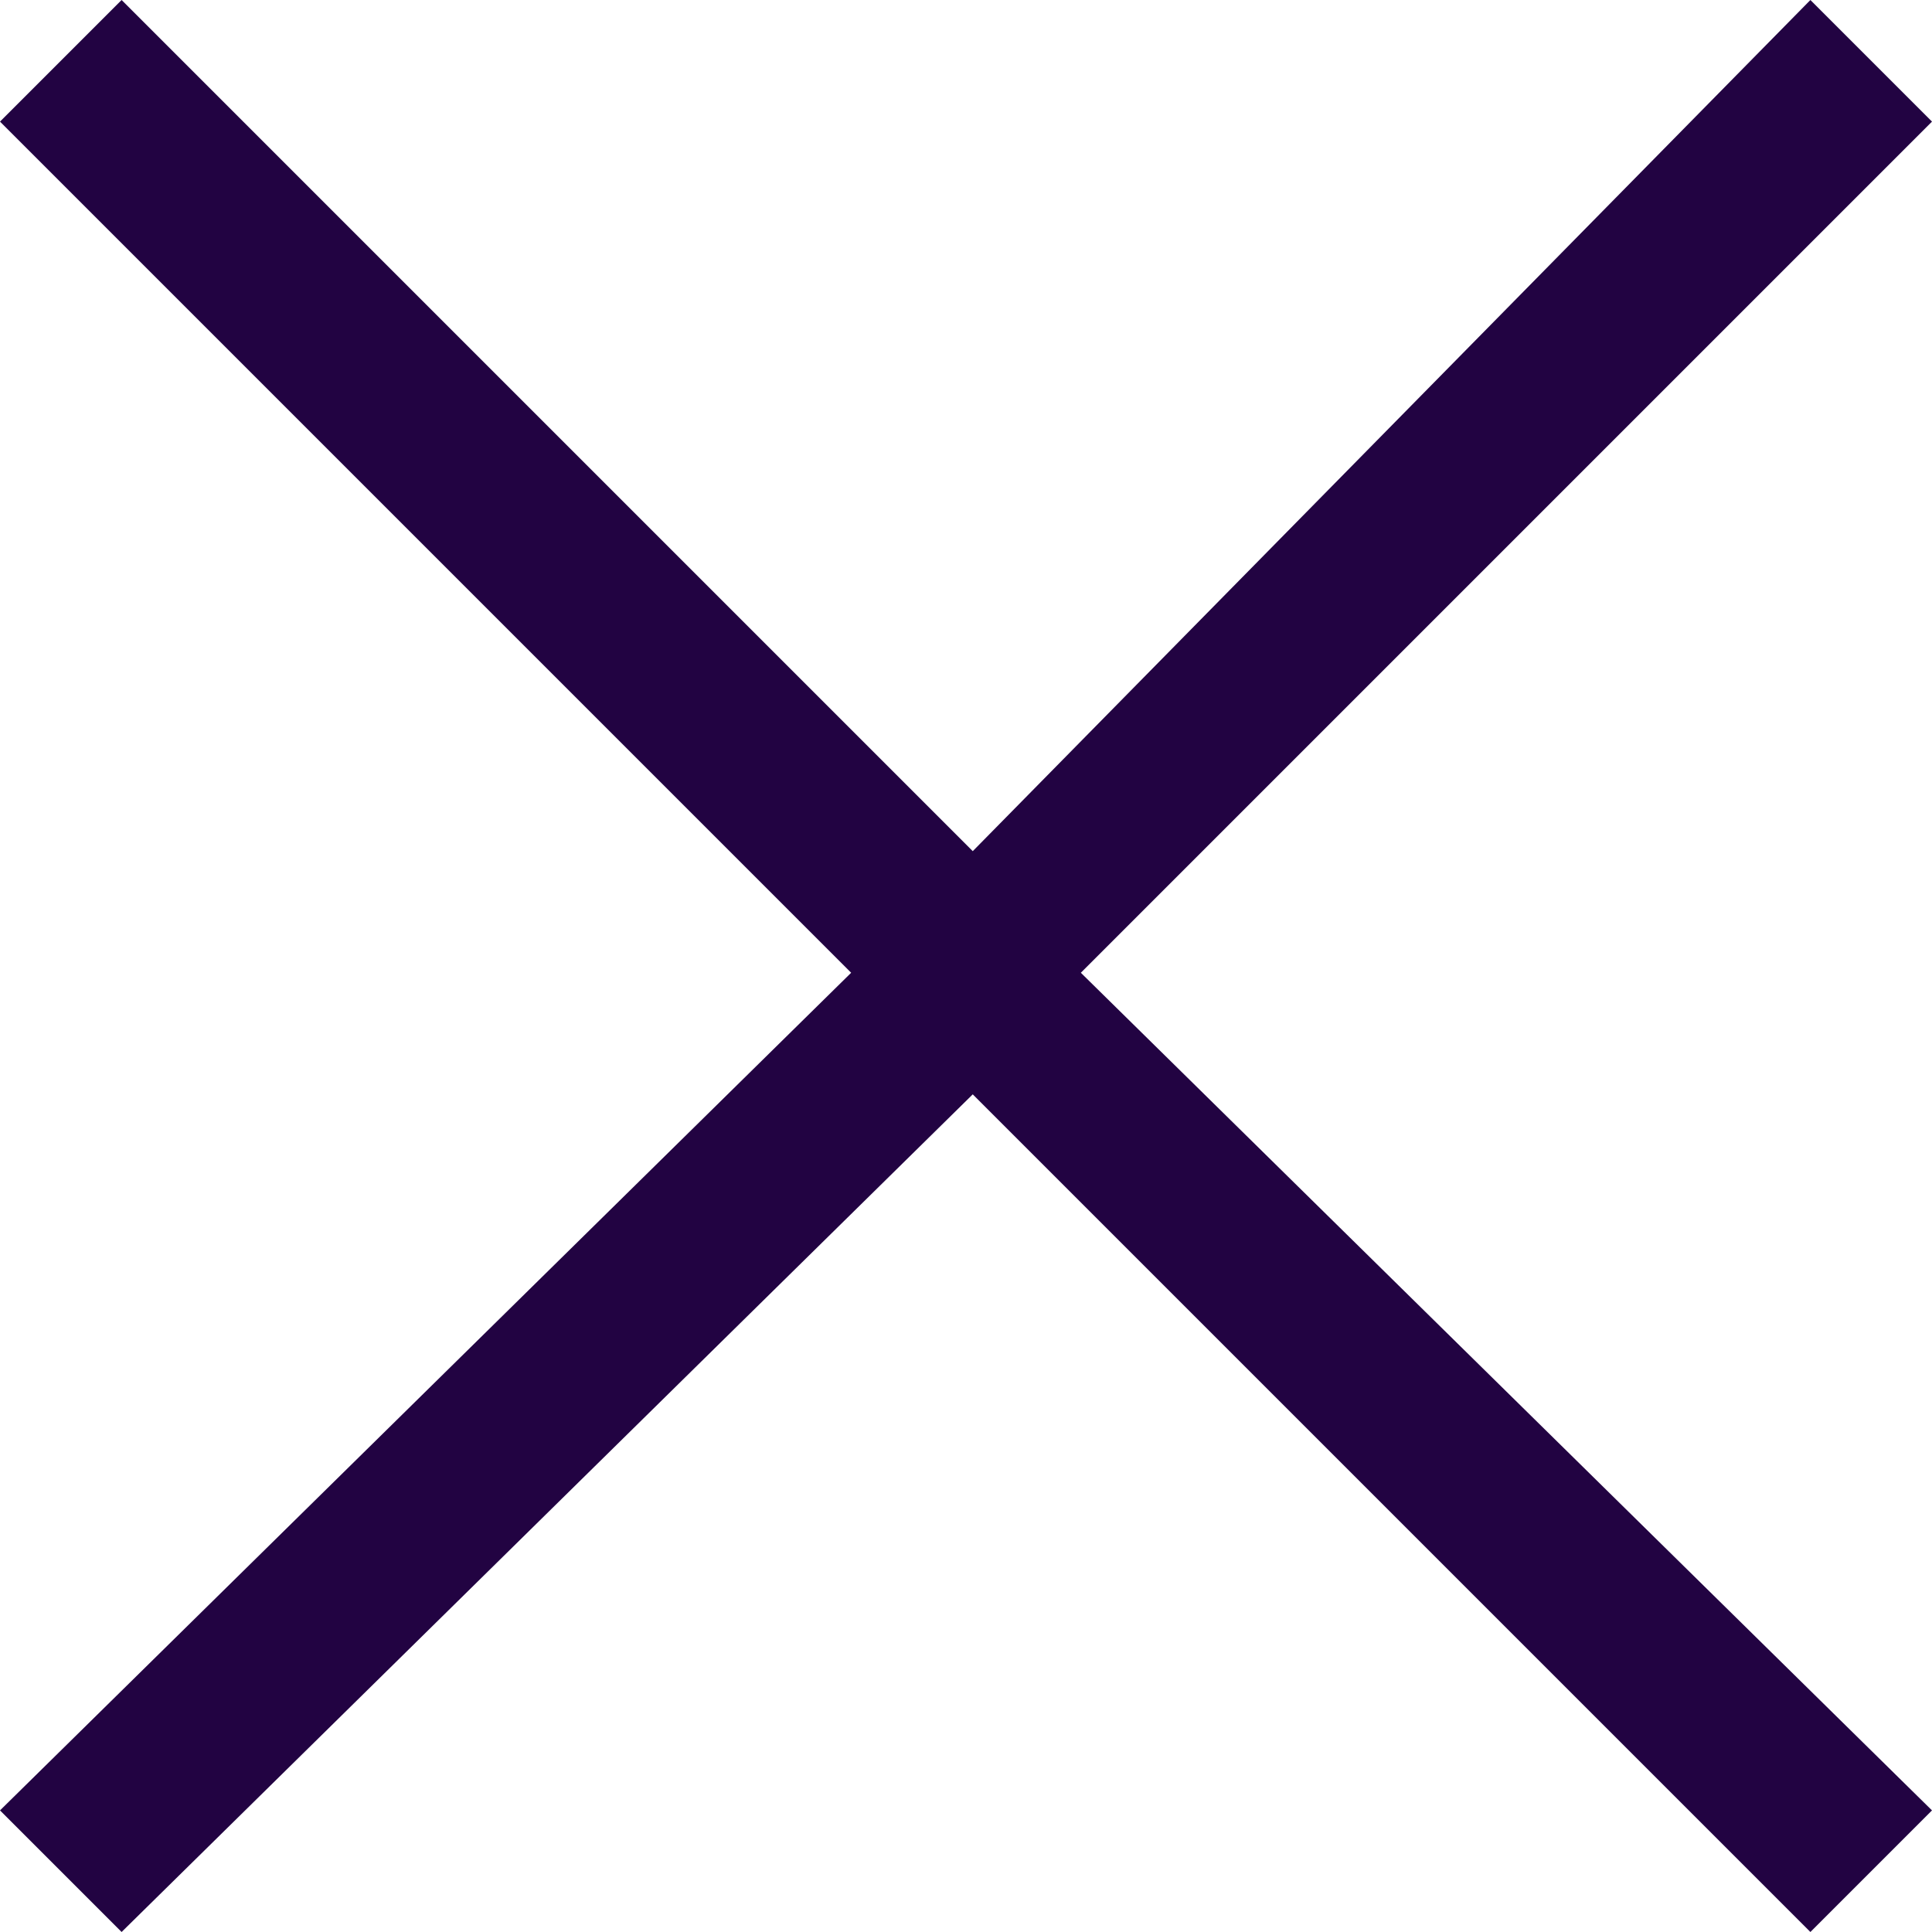 <?xml version="1.0" encoding="utf-8"?>
<!-- Generator: Adobe Illustrator 19.2.1, SVG Export Plug-In . SVG Version: 6.00 Build 0)  -->
<svg version="1.1" id="Layer_1" xmlns="http://www.w3.org/2000/svg" xmlns:xlink="http://www.w3.org/1999/xlink" x="0px" y="0px"
	 width="14.3px" height="14.3px" viewBox="0 0 14.3 14.3" style="enable-background:new 0 0 14.3 14.3;" xml:space="preserve">
<style type="text/css">
	.st0{fill:#220342;}
</style>
<polygon class="st0" points="8,7.2 14.3,13.4 13.4,14.3 7.2,8.1 0.9,14.3 0,13.4 6.3,7.2 0,0.9 0.9,0 7.2,6.3 13.4,0 14.3,0.9 "/>
</svg>
